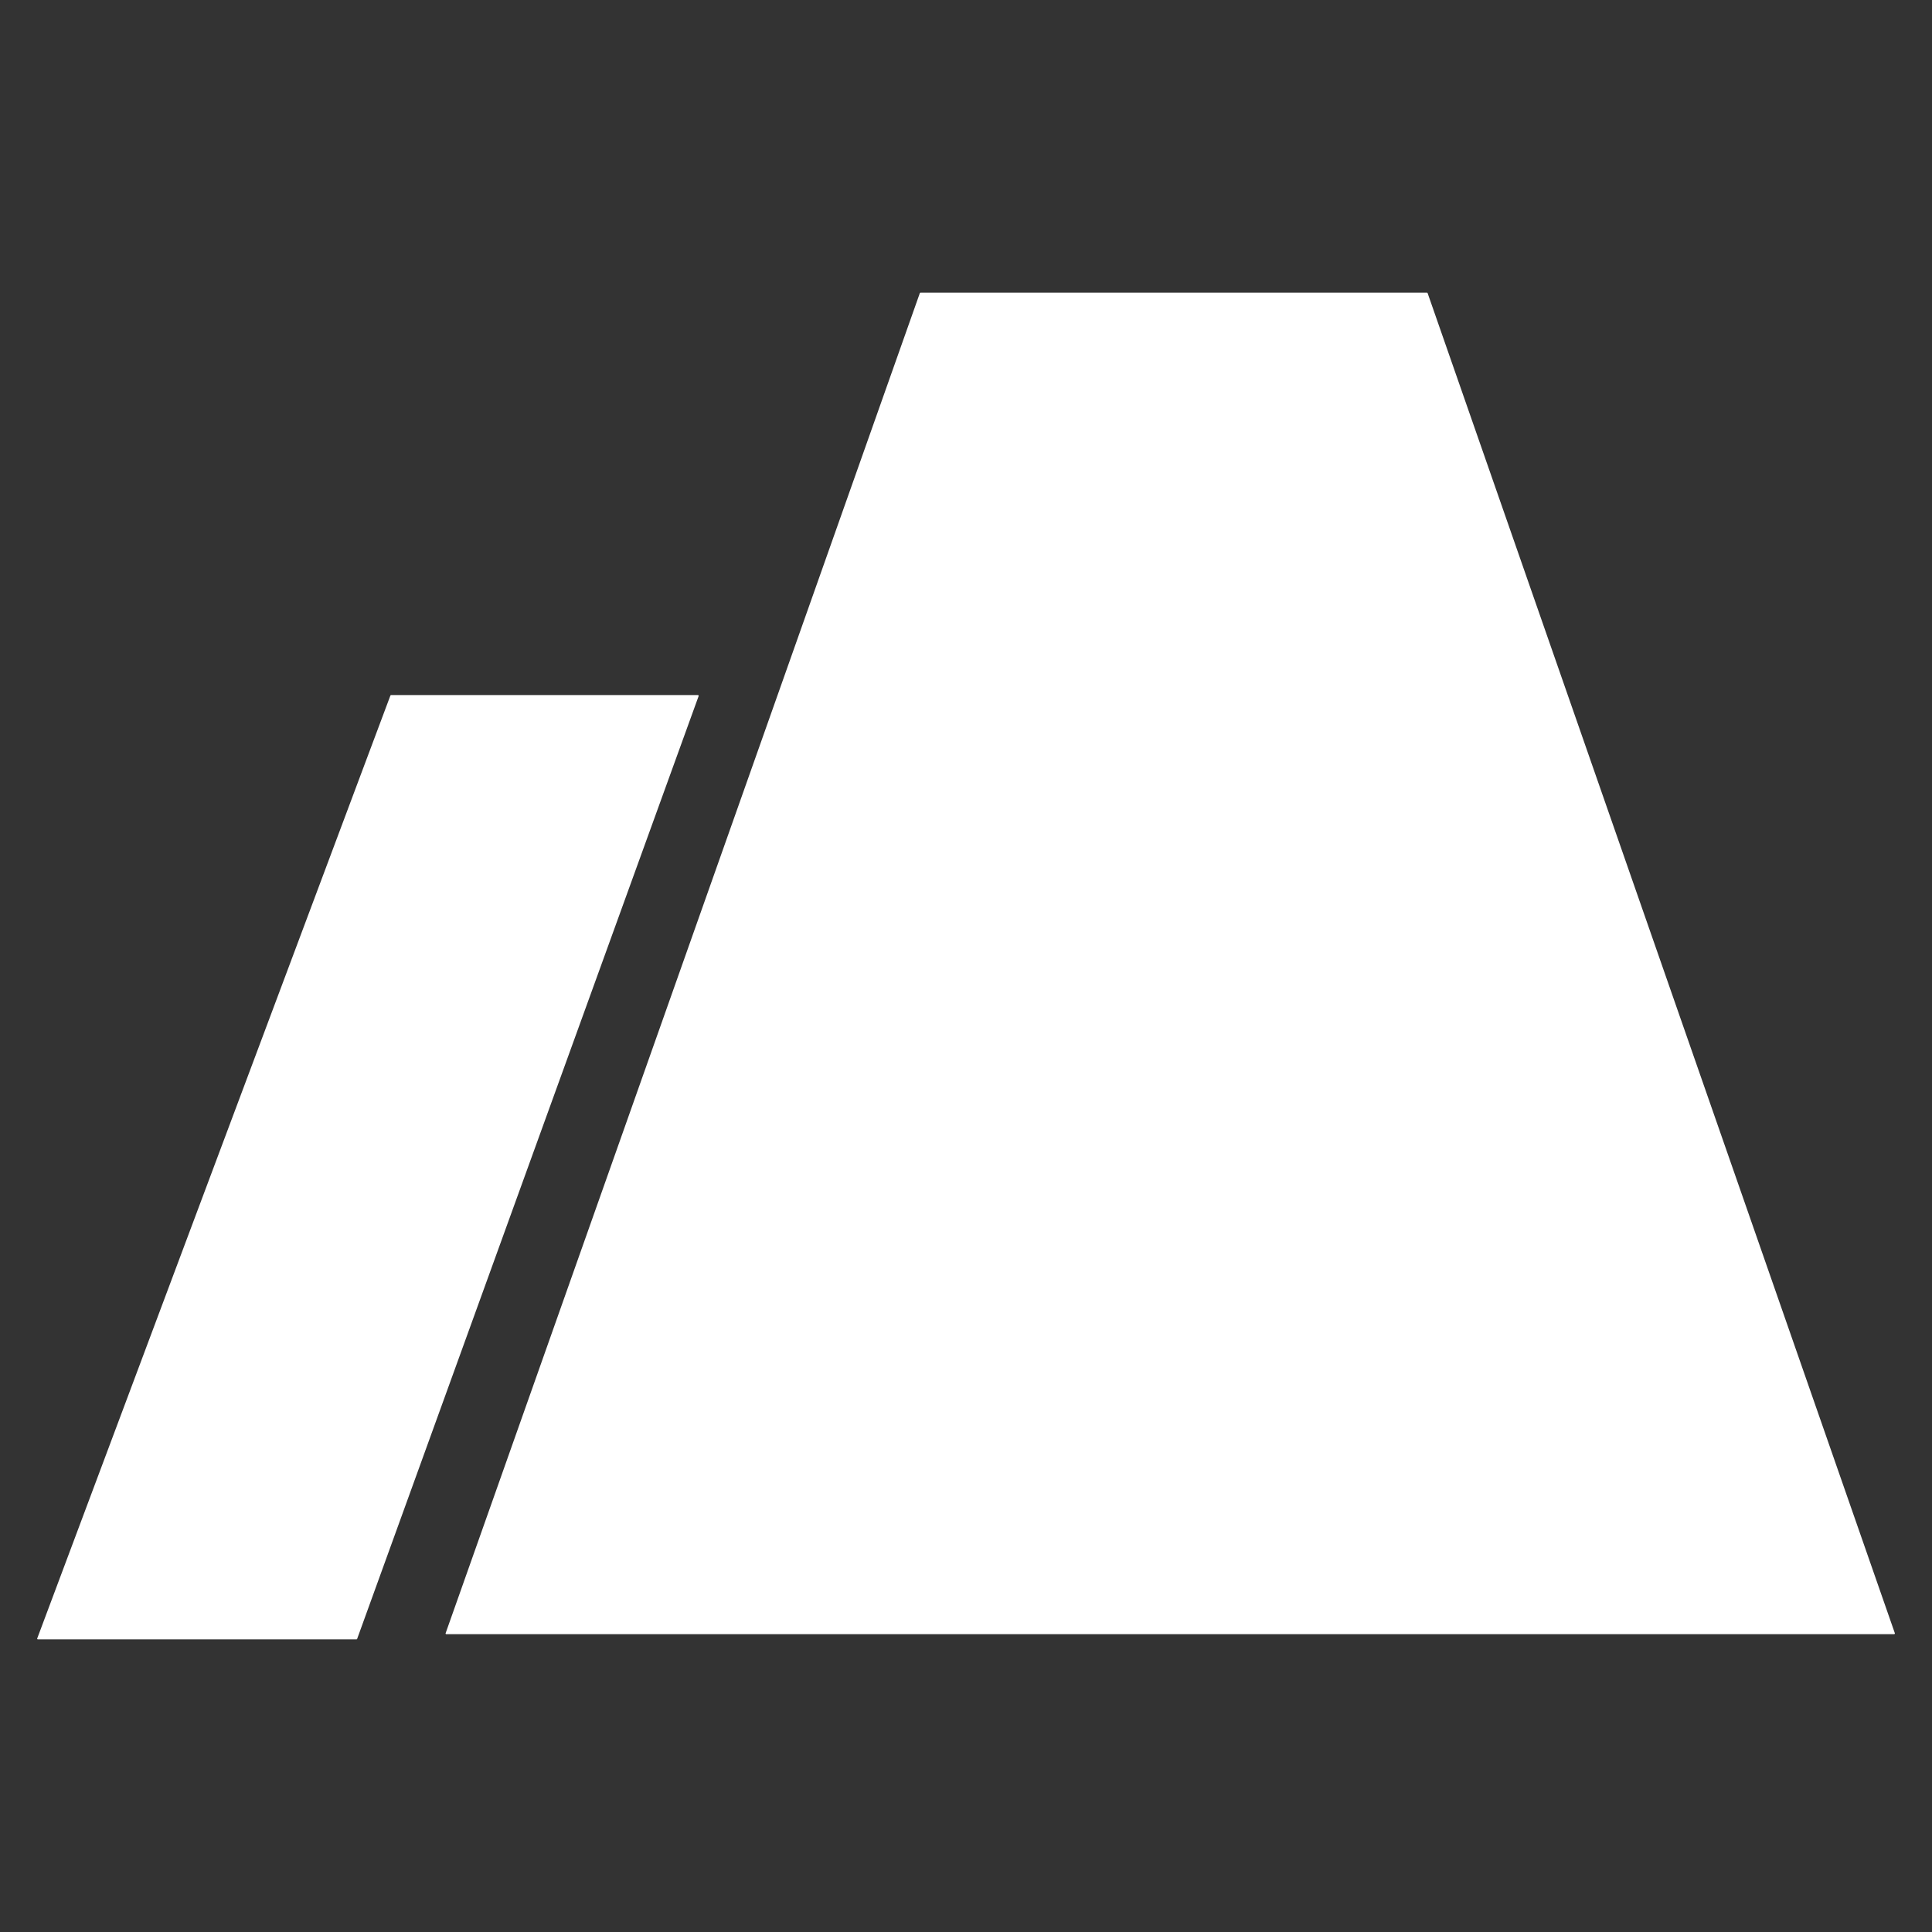 <svg width="26" height="26" viewBox="0 0 26 26" fill="none" xmlns="http://www.w3.org/2000/svg">
<rect x="0" y="0" width="26" height="26" fill="#333333" stroke="none"/>
<g clip-path="url(#clip0_63_5899)">
<path fill-rule="evenodd" clip-rule="evenodd" d="M6.006 21.992C5.999 21.992 5.995 21.985 5.997 21.979L12.379 3.944C12.381 3.94 12.384 3.938 12.389 3.938H19.202C19.206 3.938 19.21 3.94 19.212 3.944L25.5 21.979C25.502 21.985 25.497 21.992 25.49 21.992H6.198H6.006ZM0.51 22.062C0.503 22.062 0.498 22.056 0.501 22.049L5.254 9.36C5.255 9.356 5.259 9.354 5.263 9.354H9.393C9.399 9.354 9.404 9.361 9.402 9.367L4.806 22.056C4.804 22.06 4.801 22.062 4.797 22.062H0.51Z" fill="white"/>
</g>
<defs>
<clipPath id="clip0_63_5899">
<rect width="25" height="25" fill="white" transform="translate(0.5 0.5)"/>
</clipPath>
</defs>
</svg>
